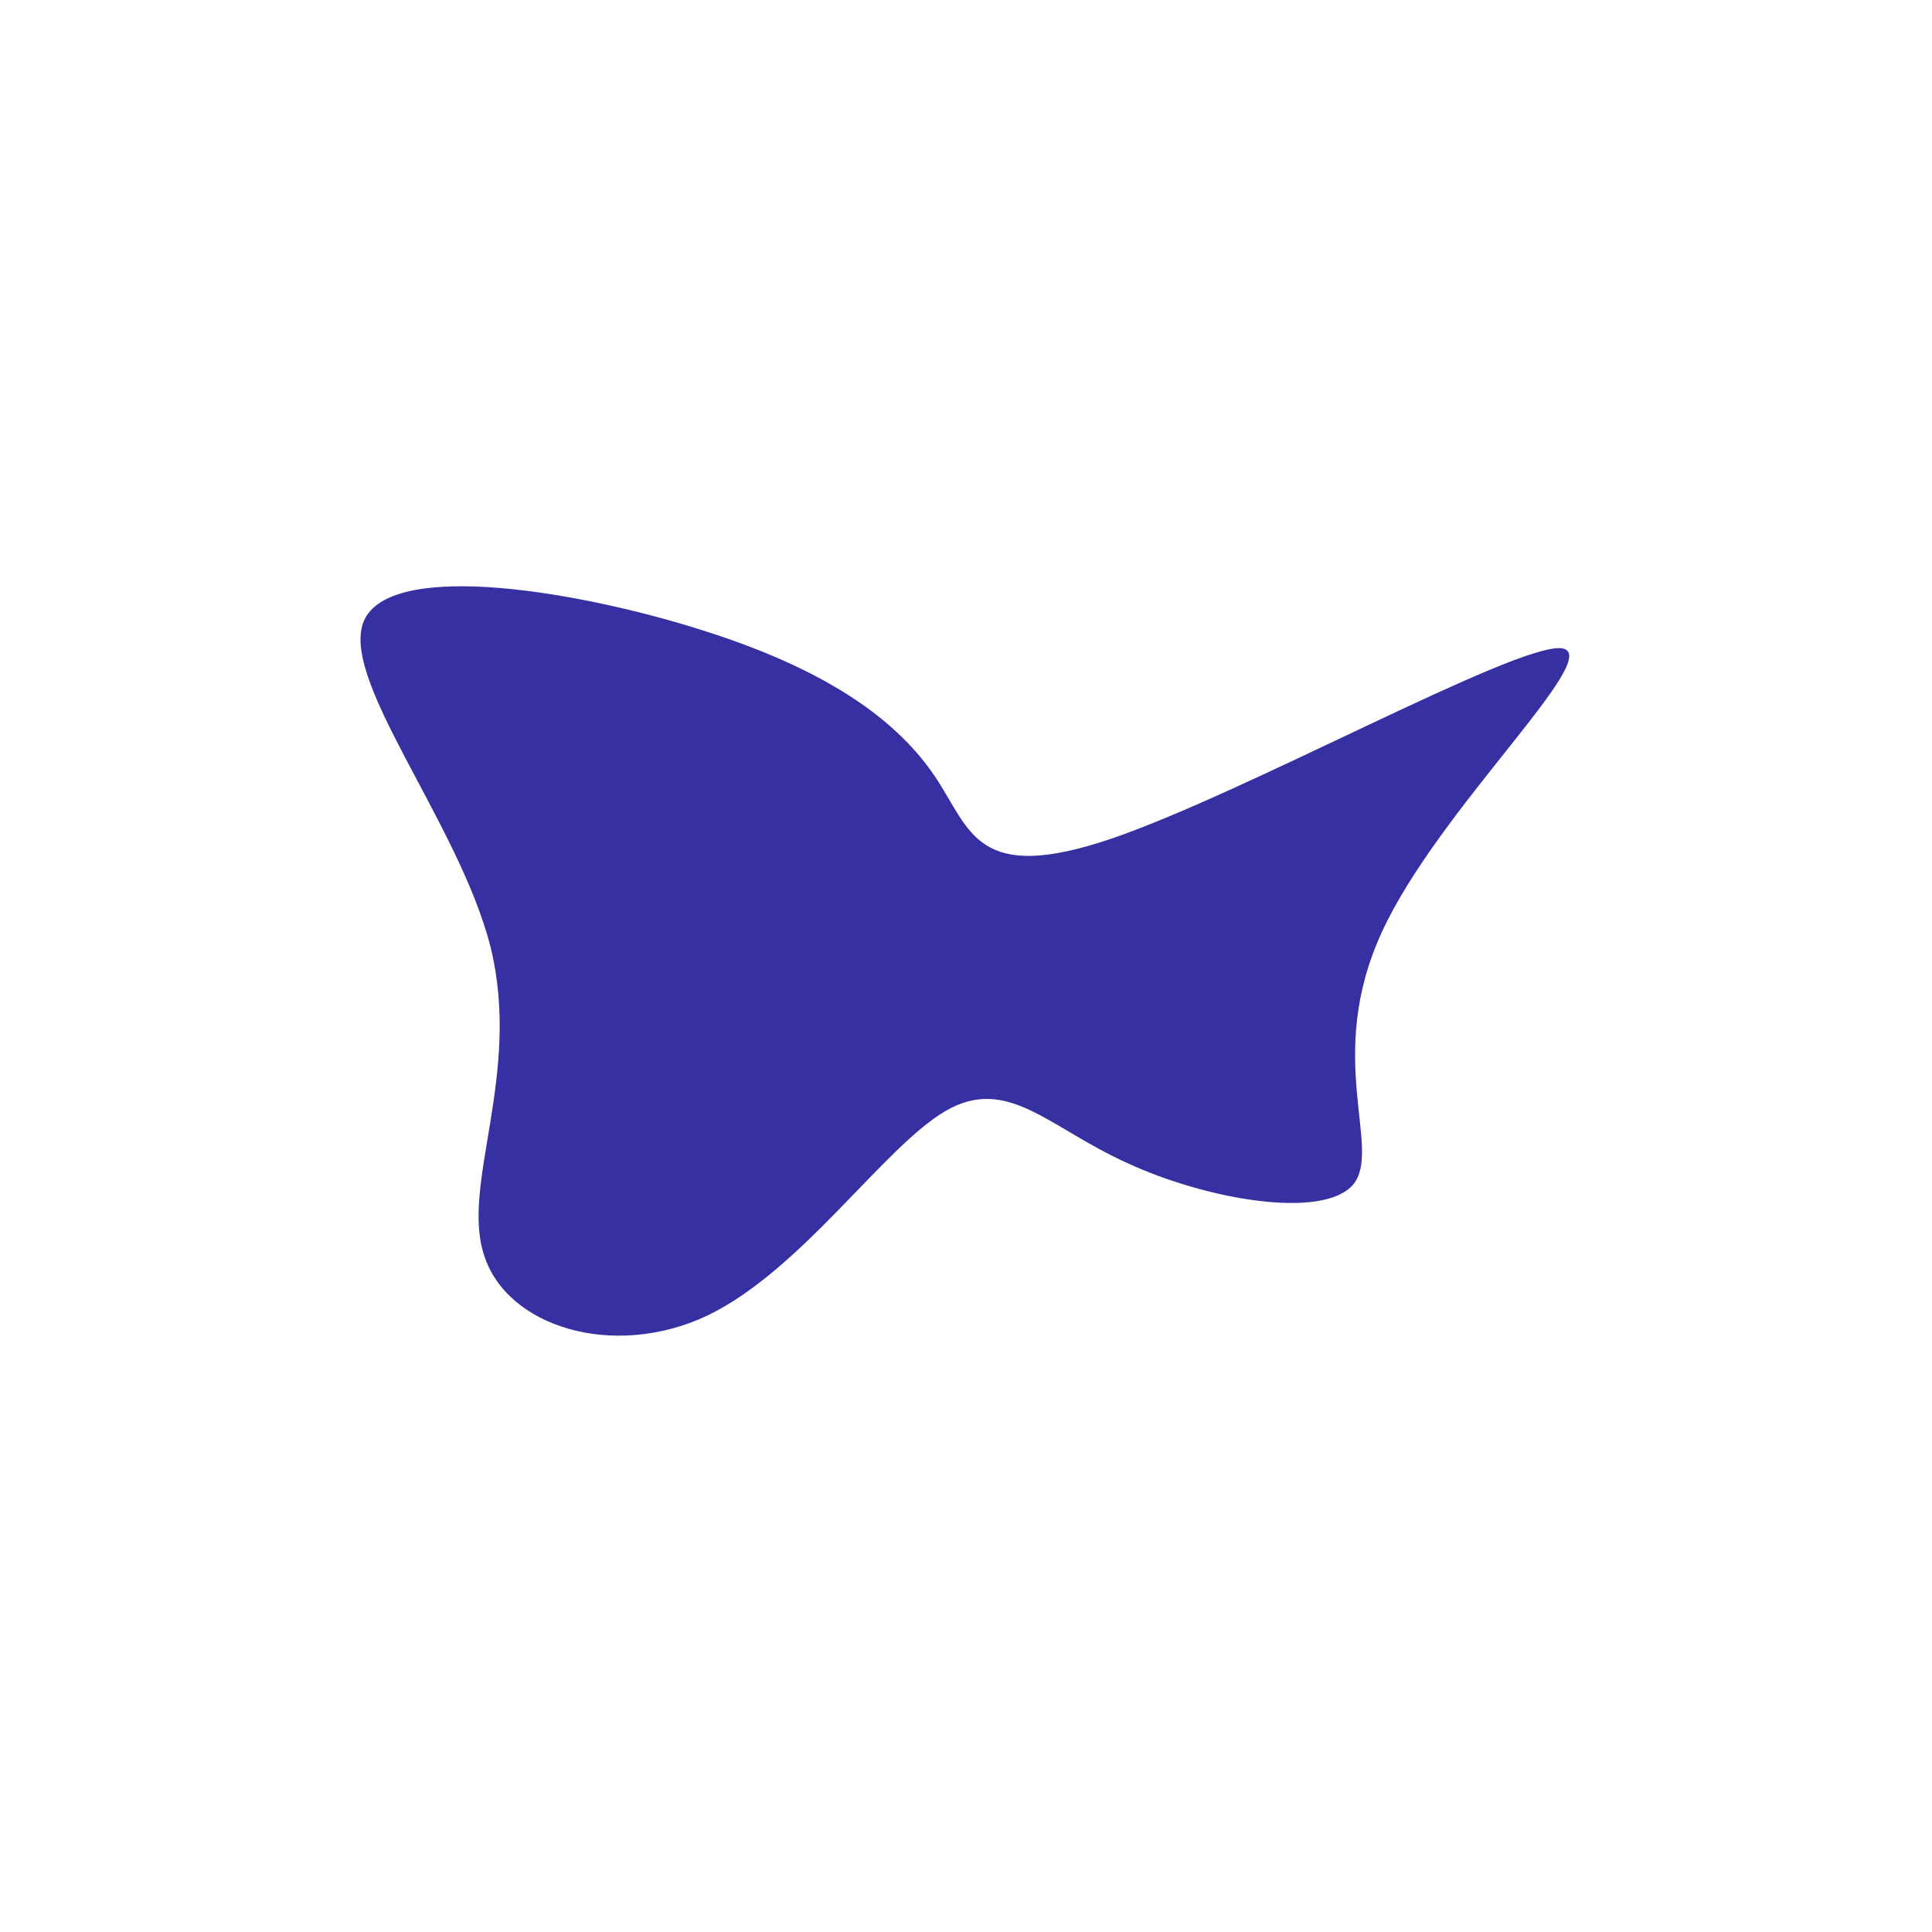 <?xml version="1.0" standalone="no"?>
<svg viewBox="0 0 200 200" xmlns="http://www.w3.org/2000/svg">
  <path fill="#3730A3" d="M15.1,-13.2C29.1,-18,56.7,-33.3,61.6,-32.9C66.5,-32.4,48.8,-16.2,43,-3.4C37.1,9.5,43.1,18.9,40.1,22.6C37,26.3,24.9,24.2,16.7,20.4C8.5,16.7,4.3,11.3,-2.1,15C-8.5,18.7,-17,31.5,-26.8,36.2C-36.6,40.8,-47.6,37.3,-49.9,29.9C-52.3,22.6,-46,11.3,-49.2,-1.9C-52.5,-15,-65.3,-30.1,-62.2,-36C-59,-42,-39.8,-38.8,-26.8,-34.6C-13.7,-30.4,-6.9,-25.1,-3.2,-19.6C0.5,-14.1,1,-8.4,15.1,-13.2Z" transform="translate(100 100)" />
</svg>
